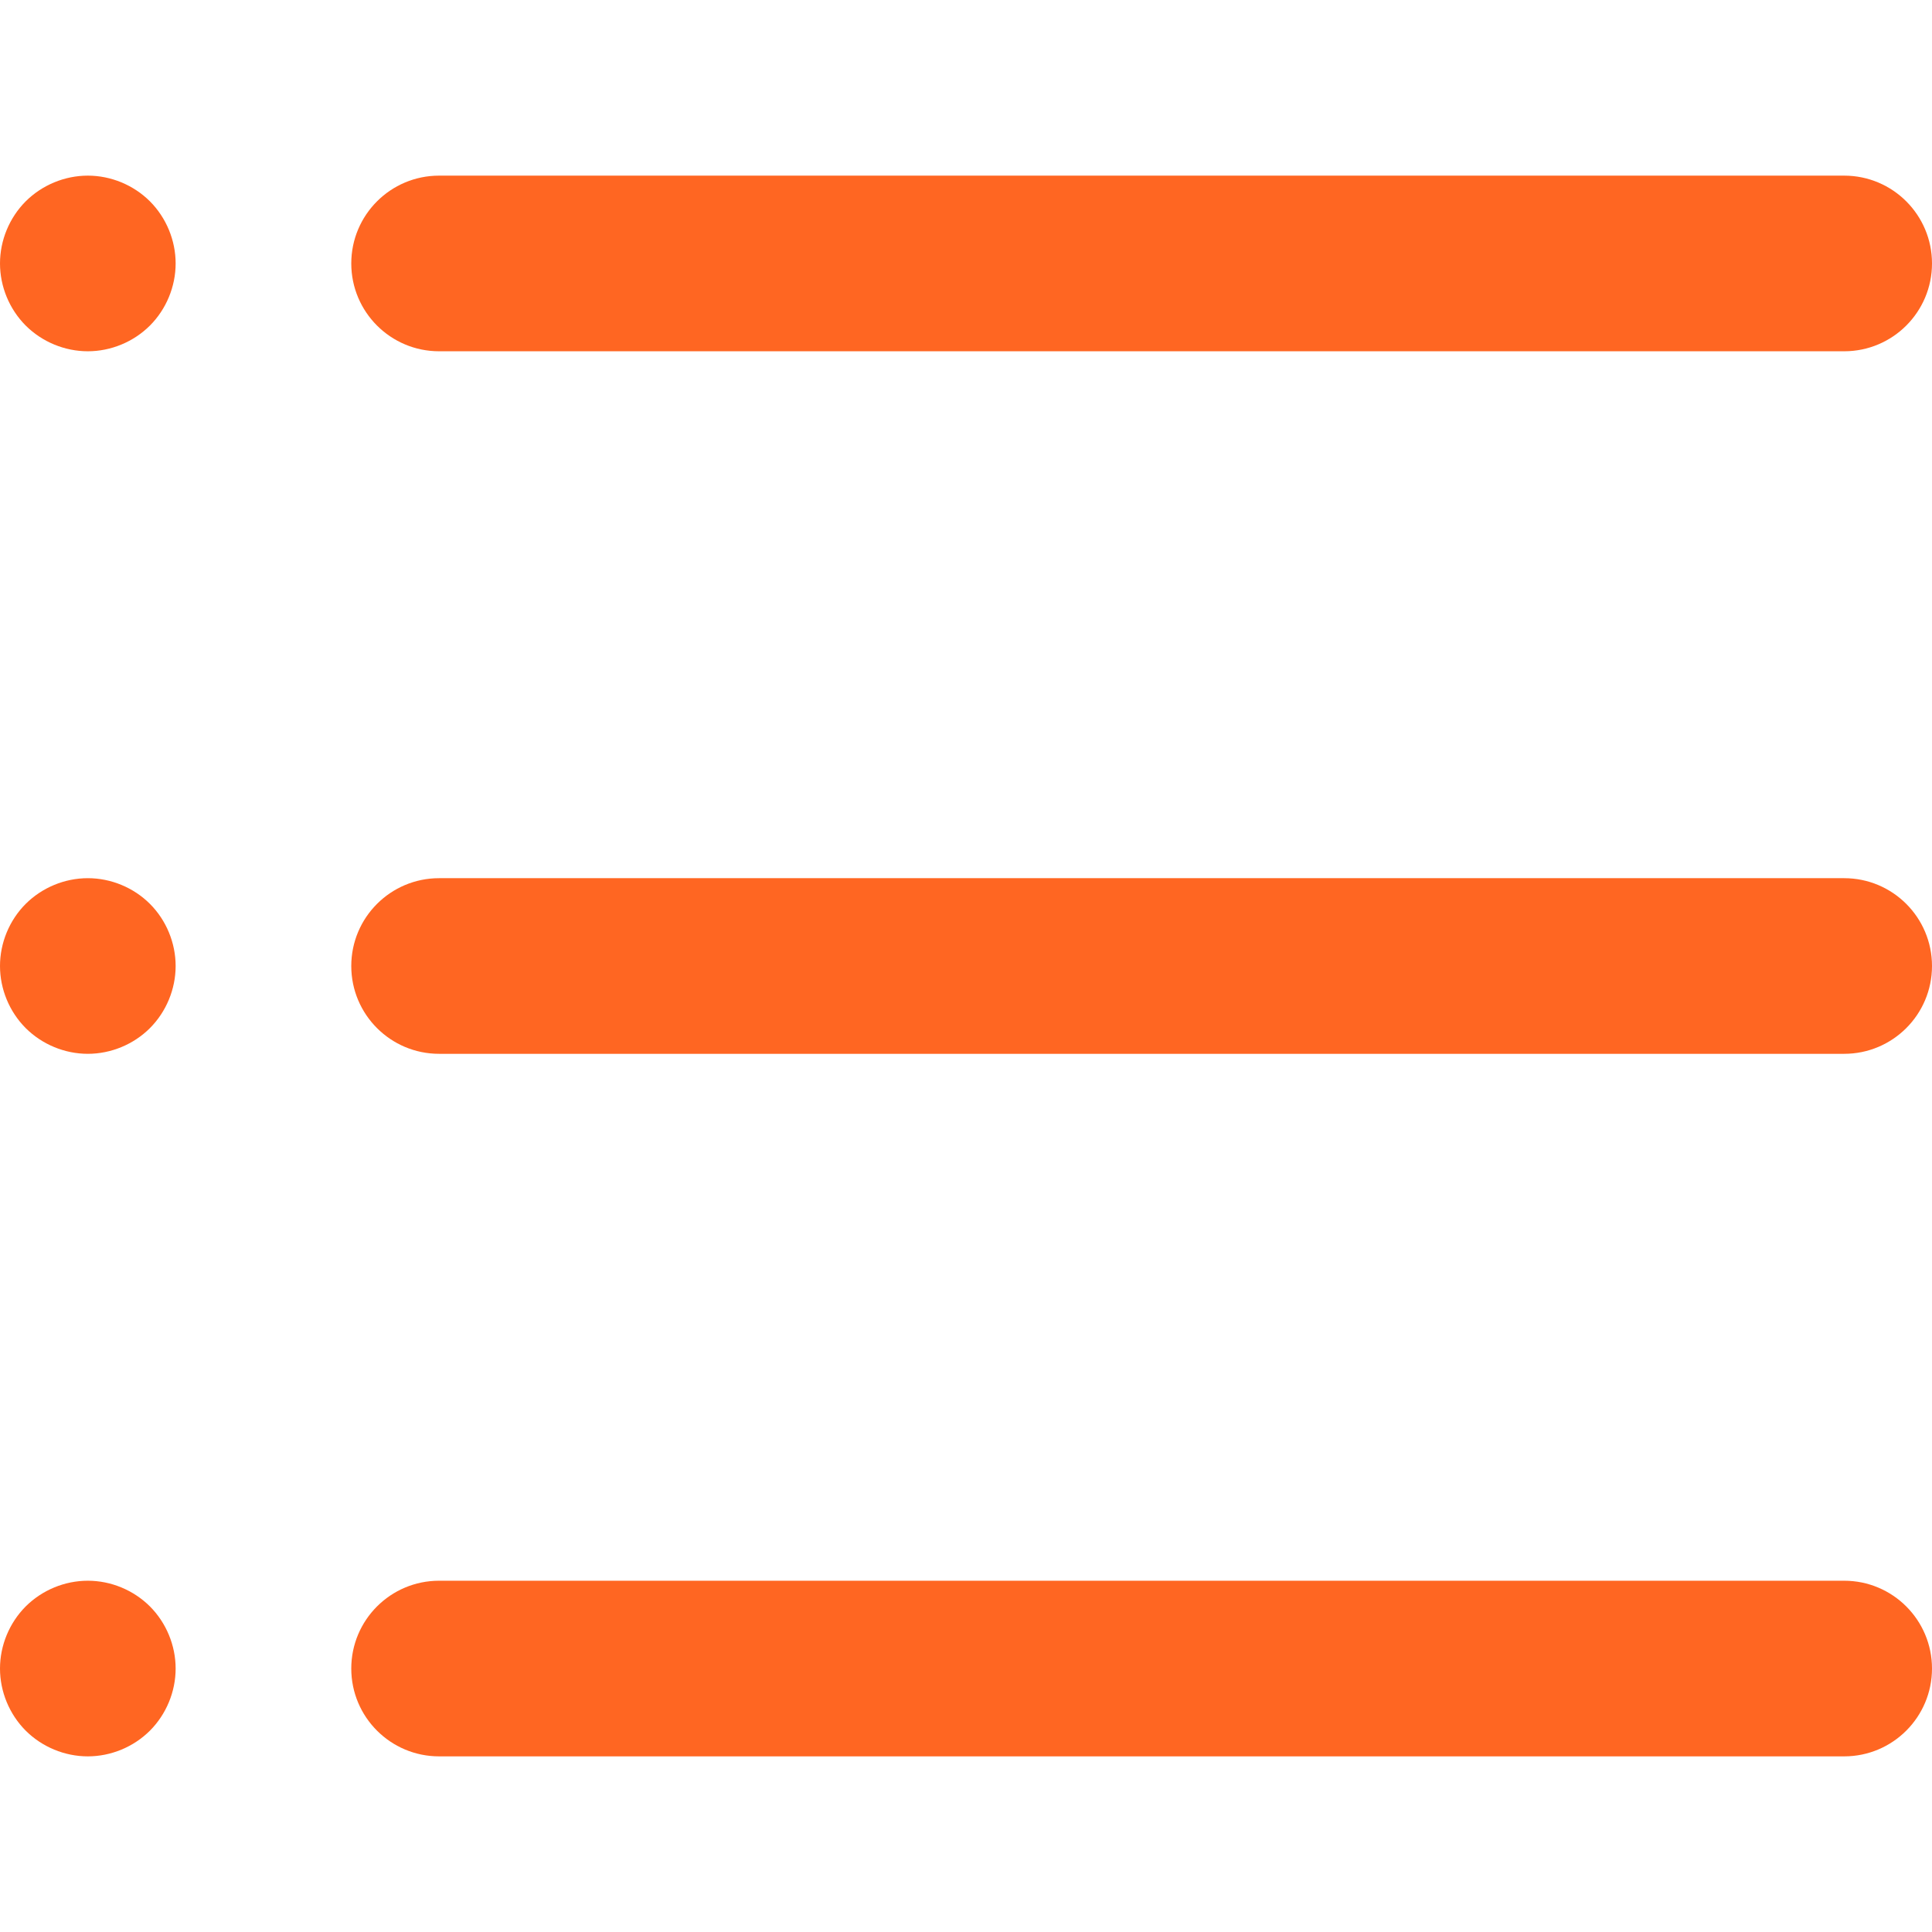 <svg height="330" viewBox="0 0 330 330" width="330" xmlns="http://www.w3.org/2000/svg"><path d="m0 0h330v330h-330z" fill="none"/><g fill="#f62"><path d="m75 60h240c8.284 0 15-6.716 15-15s-6.716-15-15-15h-240c-8.284 0-15 6.716-15 15s6.716 15 15 15z"/><path d="m315 150h-240c-8.284 0-15 6.716-15 15s6.716 15 15 15h240c8.284 0 15-6.716 15-15s-6.716-15-15-15z"/><path d="m315 270h-240c-8.284 0-15 6.716-15 15s6.716 15 15 15h240c8.284 0 15-6.716 15-15s-6.716-15-15-15z"/><path d="m15 30c-3.95 0-7.81 1.6-10.61 4.39-2.79 2.799-4.39 6.66-4.39 10.61s1.6 7.81 4.39 10.609c2.8 2.79 6.66 4.391 10.61 4.391s7.81-1.601 10.61-4.391c2.79-2.799 4.39-6.659 4.39-10.609s-1.6-7.811-4.39-10.61c-2.8-2.79-6.66-4.39-10.61-4.39z"/><path d="m15 150c-3.95 0-7.81 1.6-10.61 4.39-2.79 2.79-4.39 6.66-4.39 10.61s1.6 7.81 4.39 10.609c2.8 2.79 6.66 4.391 10.61 4.391s7.82-1.601 10.61-4.391c2.79-2.799 4.39-6.659 4.39-10.609s-1.6-7.82-4.39-10.61-6.66-4.39-10.61-4.39z"/><path d="m15 270c-3.95 0-7.81 1.6-10.61 4.39-2.79 2.8-4.39 6.66-4.39 10.61s1.6 7.81 4.39 10.609c2.8 2.79 6.66 4.391 10.61 4.391s7.81-1.601 10.61-4.391c2.79-2.799 4.39-6.659 4.39-10.609s-1.6-7.81-4.39-10.61c-2.8-2.79-6.66-4.39-10.61-4.39z"/></g></svg>